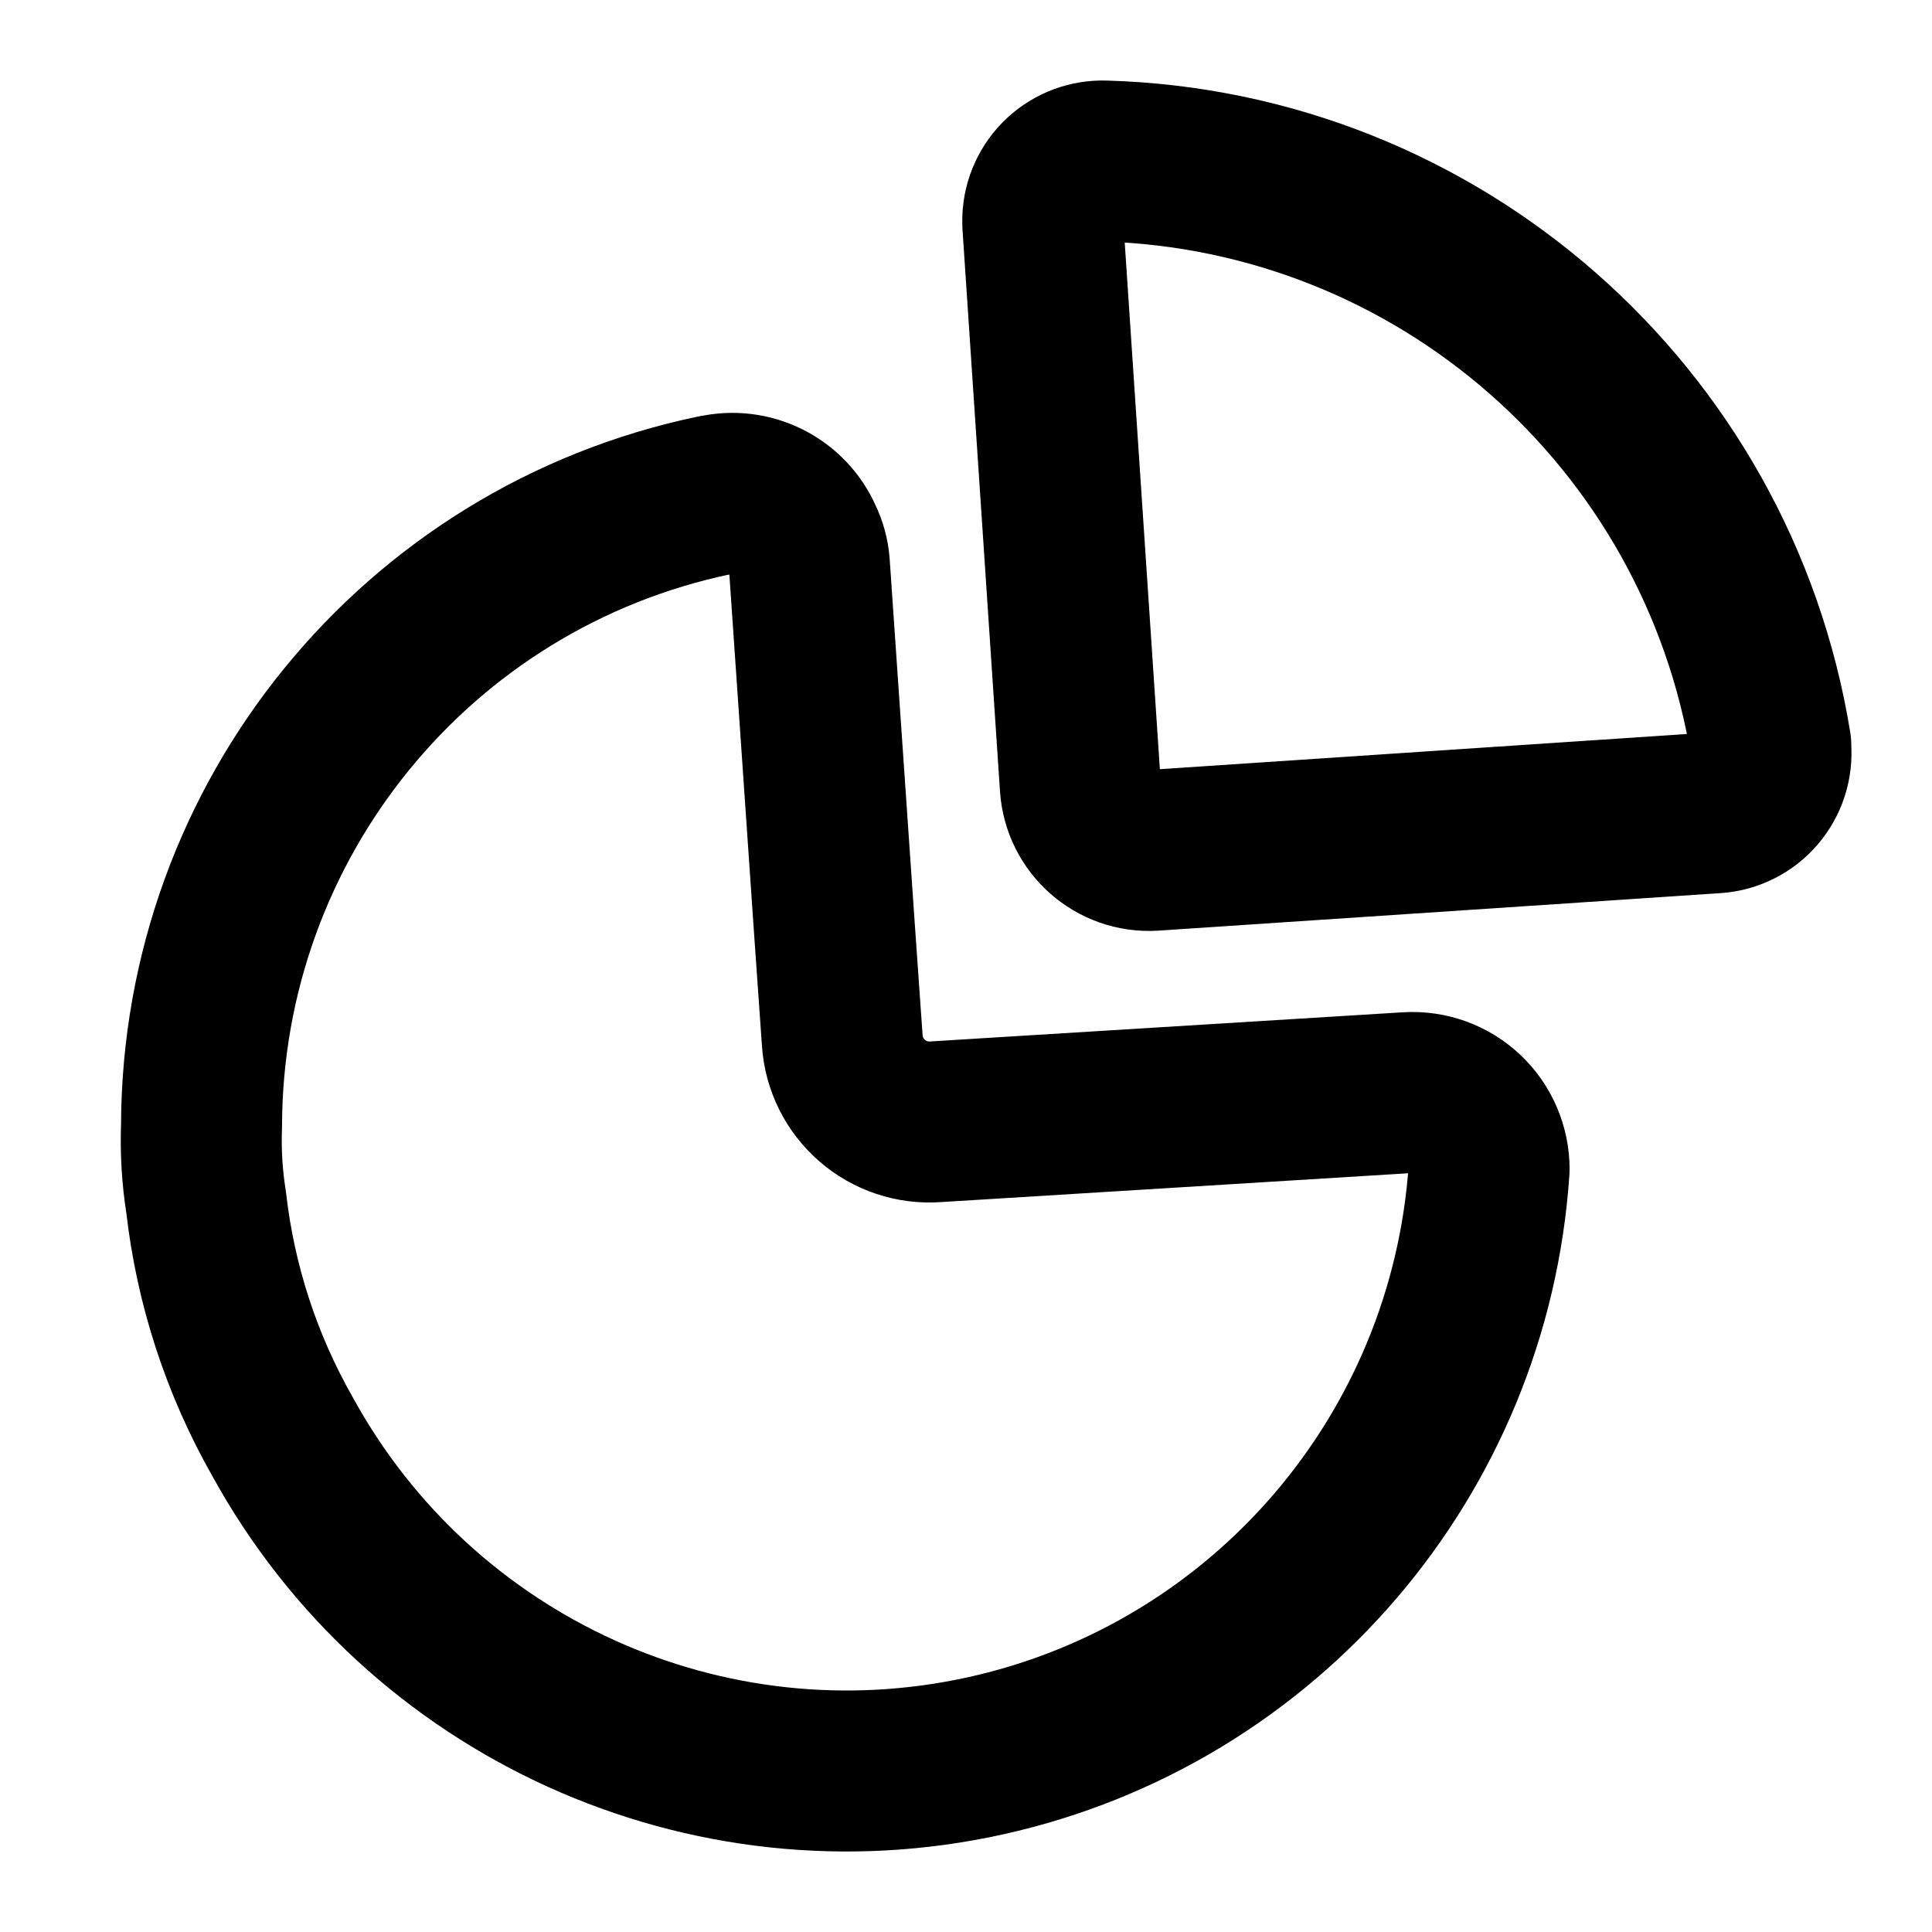 <?xml version="1.0" encoding="UTF-8"?>
<svg xmlns="http://www.w3.org/2000/svg" xmlns:xlink="http://www.w3.org/1999/xlink" width="48px" height="48px" viewBox="0 0 48 48" version="1.1">
  <title>bbpd_房间数据</title>
  <g id="页面-1" stroke="none" stroke-width="1" fill="none" fill-rule="evenodd">
    <g id="我的备份" transform="translate(-129, -2092)">
      <g id="房间数据" transform="translate(129, 2092)">
        <rect id="矩形" opacity="0.5" x="0" y="0" width="48" height="48"/>
        <path d="M43.995,18.517 C42.667,10.331 35.725,4.241 27.449,4.001 C27.055,3.986 26.672,4.128 26.383,4.396 C26.094,4.664 25.923,5.036 25.908,5.43 L25.908,5.43 L25.908,5.563 L26.84,19.526 C26.901,20.466 27.708,21.181 28.647,21.126 L42.626,20.193 C43.02,20.164 43.386,19.979 43.643,19.678 C43.9,19.378 44.027,18.987 43.995,18.593 L43.995,18.517 Z" id="Path_33948" stroke="#000000" stroke-width="4" stroke-linecap="round" stroke-linejoin="round"/>
        <path d="M17.768,12.307 C18.658,12.101 19.568,12.556 19.937,13.392 C20.033,13.589 20.091,13.803 20.108,14.021 C20.298,16.726 20.697,22.65 20.926,25.851 C20.964,26.427 21.231,26.964 21.667,27.343 C22.102,27.722 22.67,27.912 23.246,27.87 L23.246,27.87 L34.98,27.146 C35.504,27.115 36.018,27.301 36.4,27.662 C36.781,28.023 36.997,28.525 36.996,29.051 L36.996,29.051 C36.521,36.148 31.43,42.082 24.496,43.62 C17.562,45.158 10.446,41.932 7.023,35.699 C6.001,33.905 5.354,31.922 5.121,29.87 C5.021,29.24 4.983,28.602 5.007,27.965 C5.027,20.386 10.342,13.855 17.749,12.307" id="Path_33949" stroke="#000000" stroke-width="4" stroke-linecap="round" stroke-linejoin="round"/>
      </g>
    </g>
  </g>
</svg>
